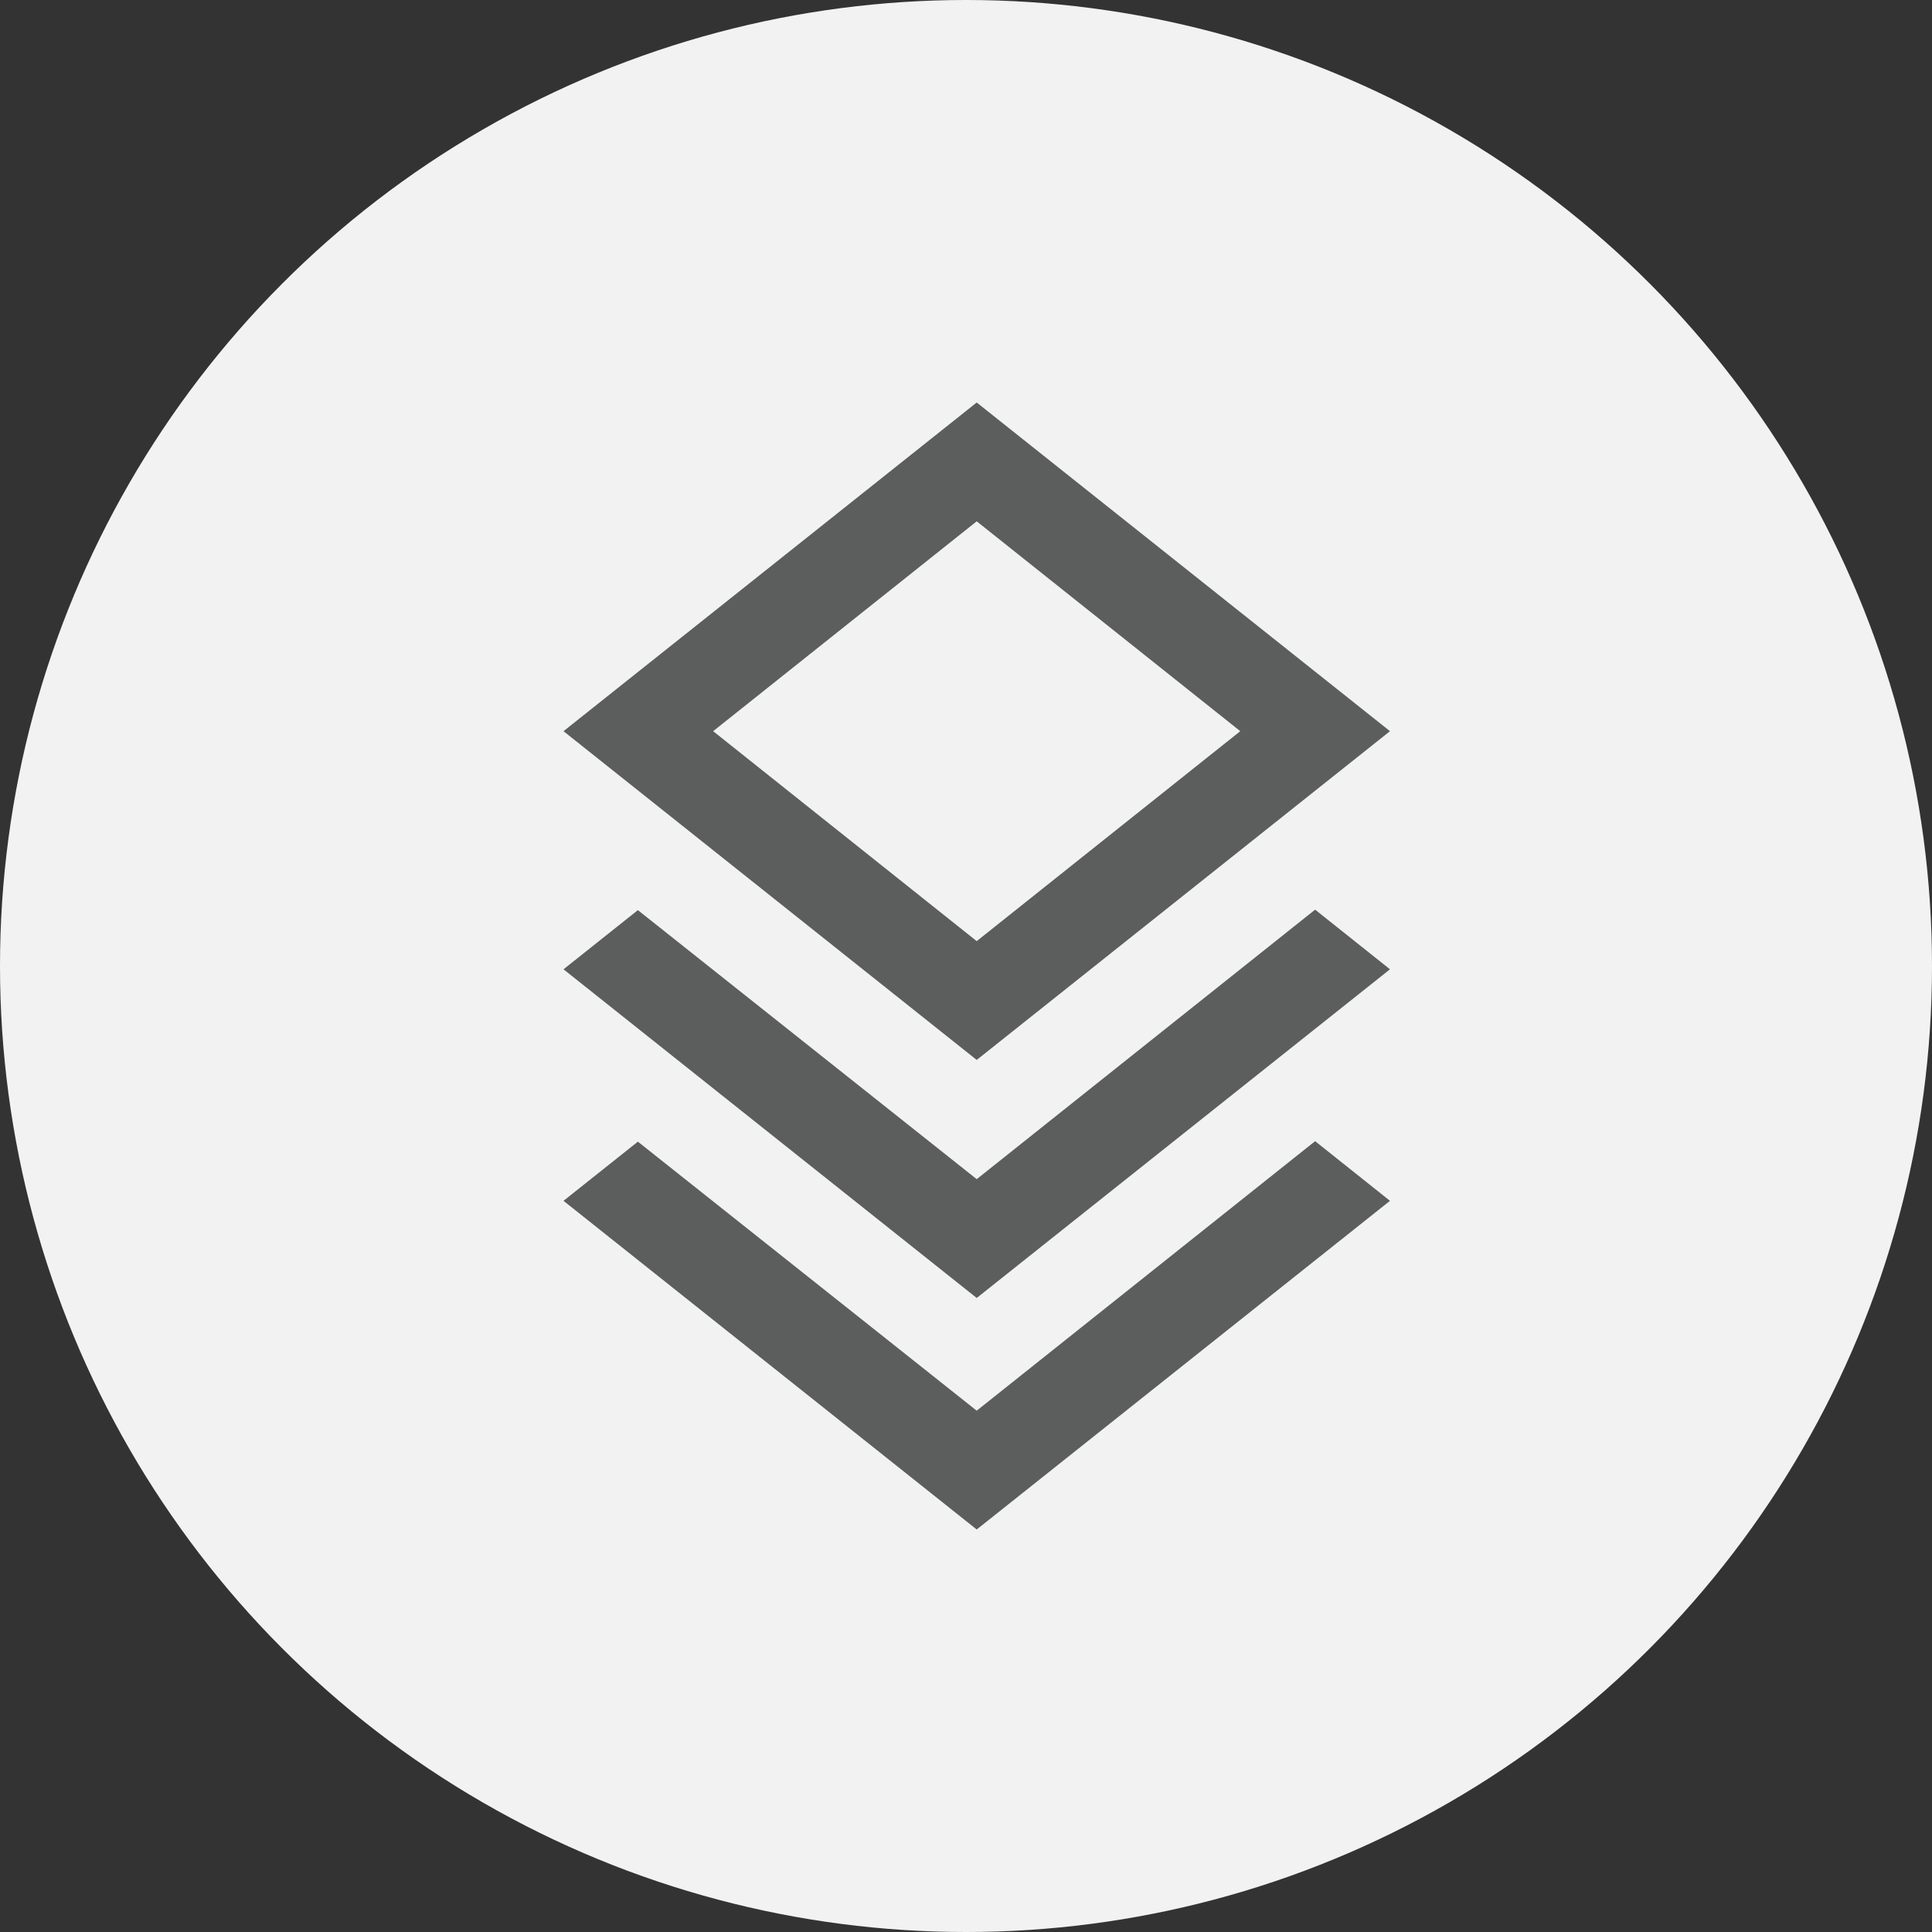 <?xml version="1.0" encoding="UTF-8"?>
<svg width="24px" height="24px" viewBox="0 0 24 24" version="1.1" xmlns="http://www.w3.org/2000/svg" xmlns:xlink="http://www.w3.org/1999/xlink">
    <rect x="0" y="0" width="24" height="24" fill="#333333" stroke="none"/>
    <!-- Generator: Sketch 60.1 (88133) - https://sketch.com -->
    <title>base_layer_disabled</title>
    <desc>Created with Sketch.</desc>
    <g id="Page-1" stroke="none" stroke-width="1" fill="none" fill-rule="evenodd">
        <g id="base_layer_disabled">
            <circle id="Oval" fill="#F2F2F2" cx="12" cy="12" r="12"></circle>
            <g id="Shape-2" transform="translate(7, 5)" fill="#5C5E5E" fill-rule="nonzero">
                <path d="M5.133,9.648 L9.337,6.3 L10.267,7.041 L5.133,11.124 L0,7.041 L0.924,6.306 L5.133,9.648 M5.133,8.167 L0,4.083 L5.133,0 L10.267,4.083 L5.133,8.167 M5.133,1.476 L1.859,4.083 L5.133,6.691 L8.407,4.083 L5.133,1.476 M5.133,12.524 L9.337,9.176 L10.267,9.917 L5.133,14 L0,9.917 L0.924,9.182 L5.133,12.524" id="Shape"></path>
            </g>
        </g>
    </g>
</svg>